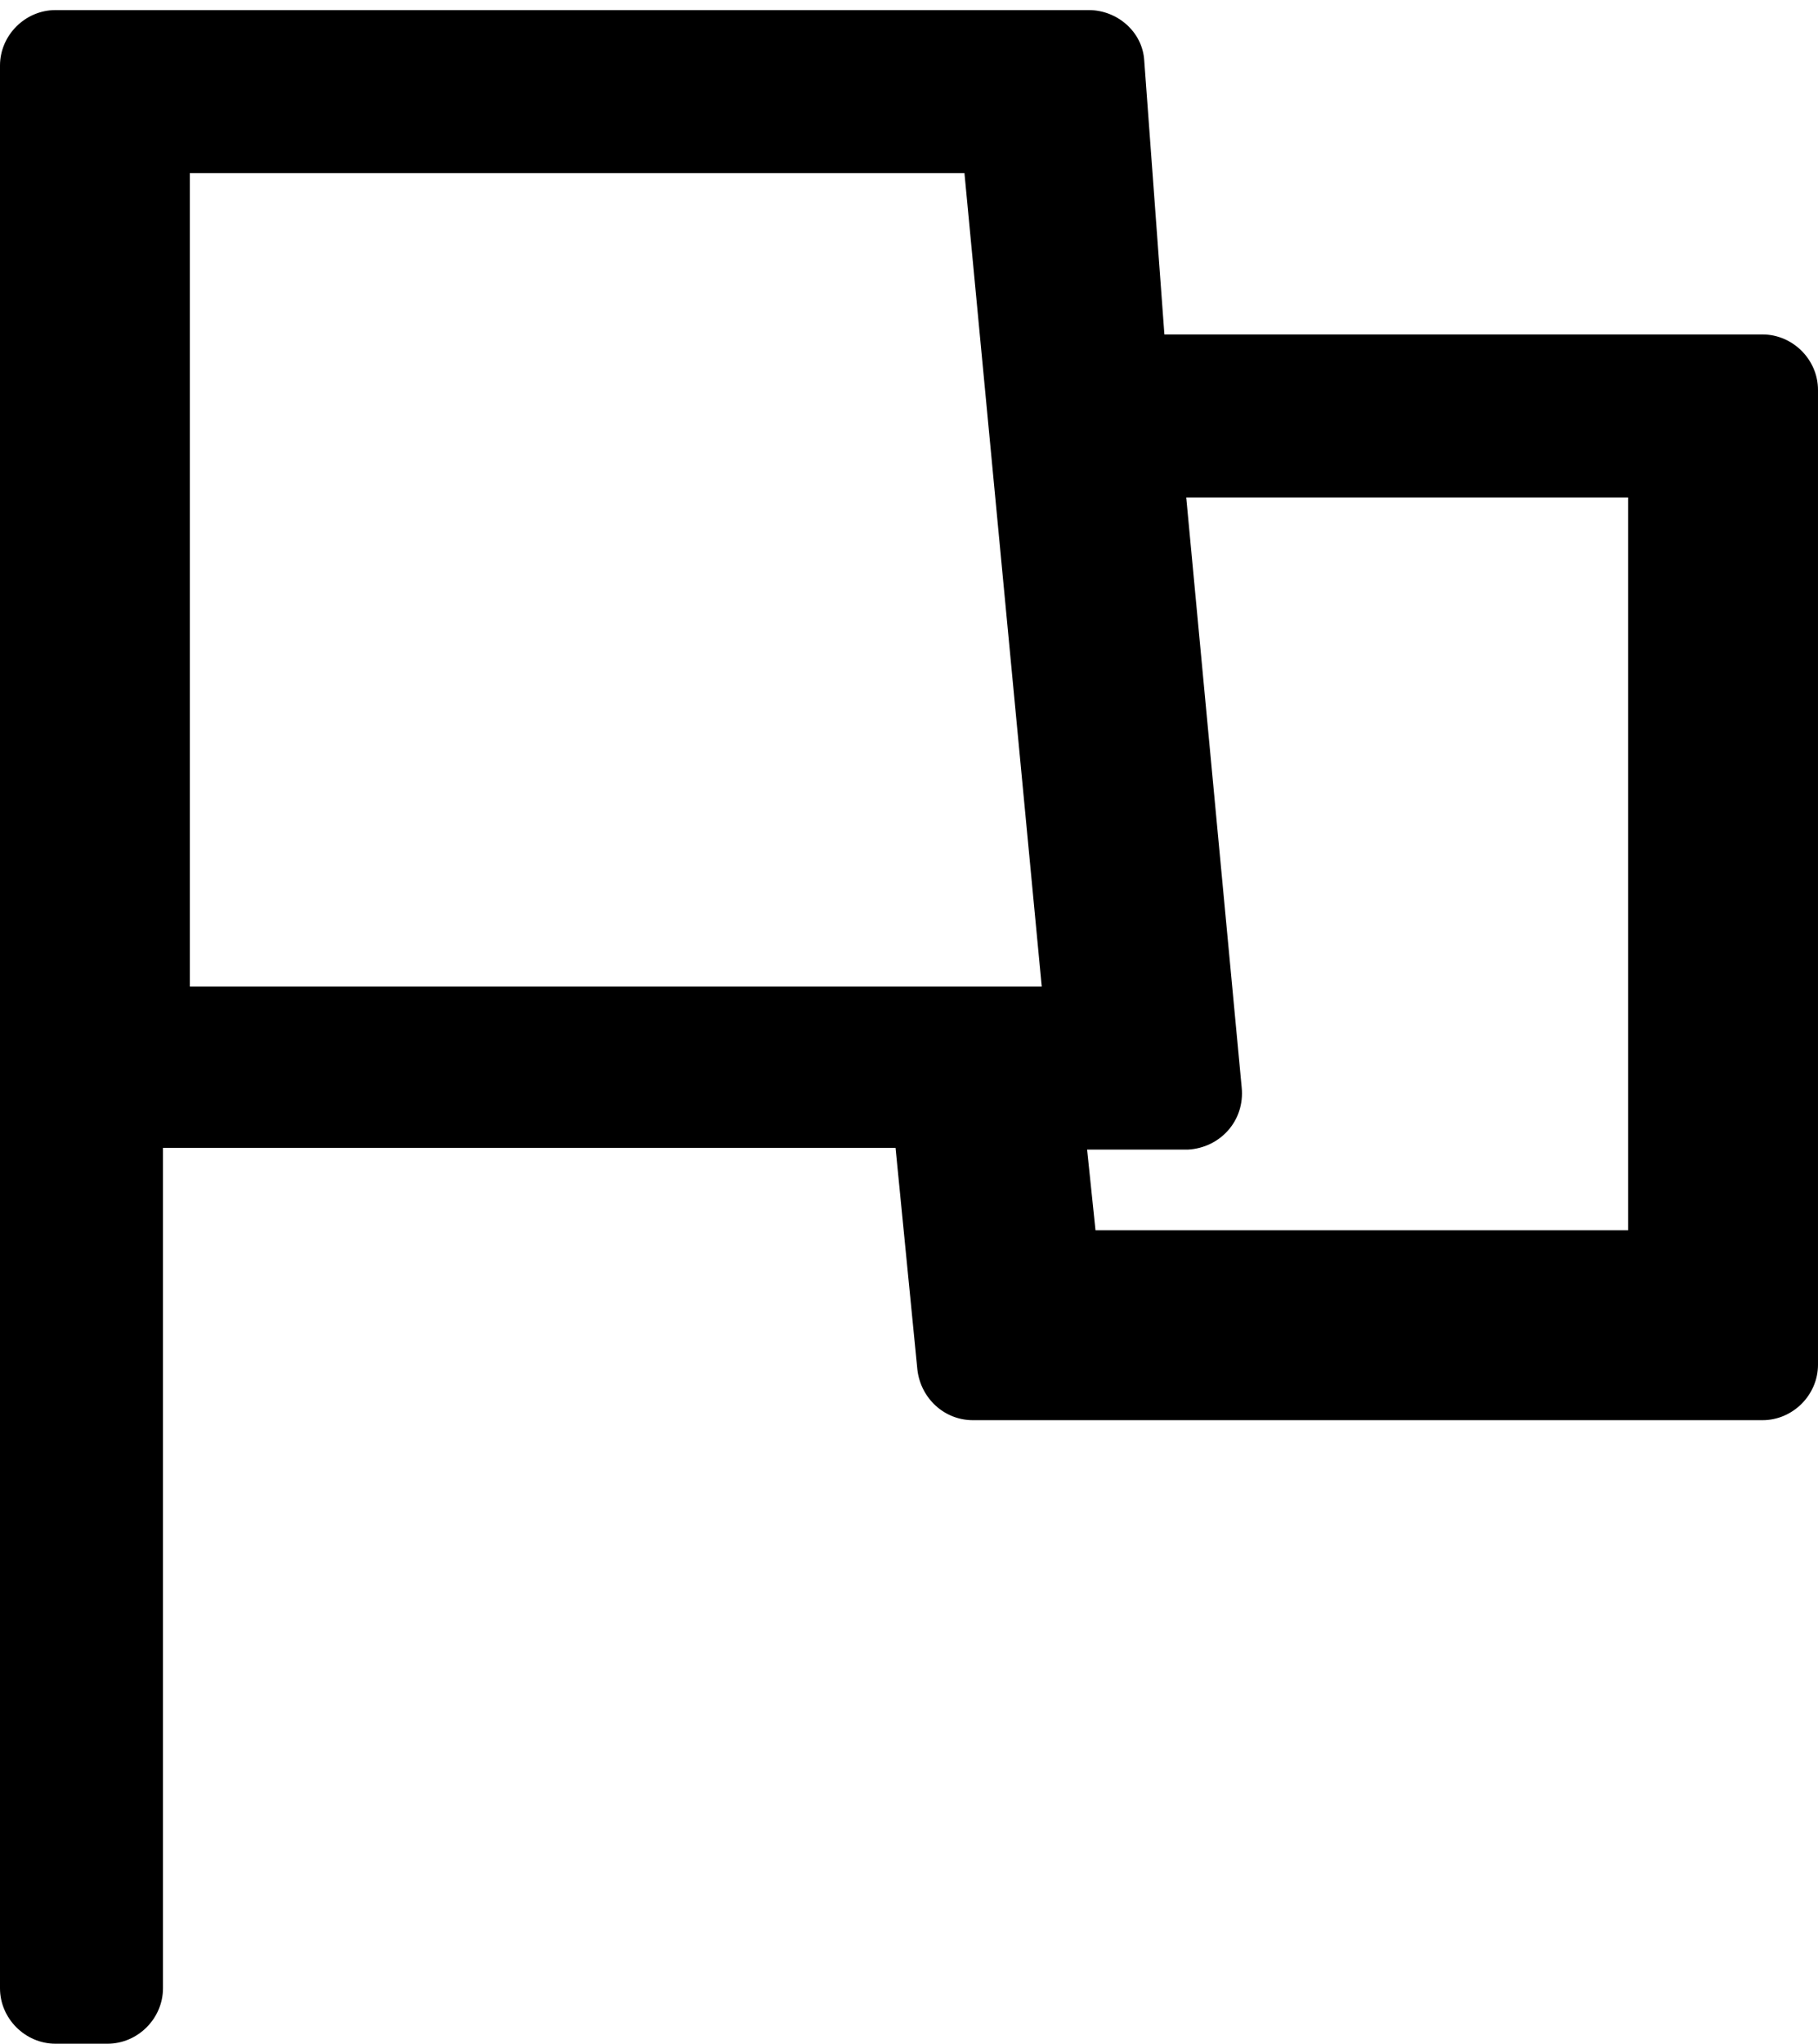 <?xml version="1.0" encoding="utf-8"?>
<!-- Generator: Adobe Illustrator 27.1.1, SVG Export Plug-In . SVG Version: 6.00 Build 0)  -->
<svg version="1.1" id="Camada_1" xmlns="http://www.w3.org/2000/svg" xmlns:xlink="http://www.w3.org/1999/xlink" x="0px" y="0px"
	 viewBox="0 0 108.2 121.6" style="enable-background:new 0 0 108.2 121.6;" xml:space="preserve">
<path d="M69.3,19.9L68.1,3.6c-0.1-1.7-1.6-3-3.3-3H3.3C1.5,0.6,0,2.1,0,3.9v114.4c0,1.8,1.5,3.3,3.3,3.3h3.1c1.8,0,3.3-1.5,3.3-3.3
	v-50h43.6l1.3,13.2c0.2,1.7,1.6,3,3.3,3h47c1.8,0,3.3-1.5,3.3-3.3v-58c0-1.8-1.5-3.3-3.3-3.3C104.9,19.9,69.3,19.9,69.3,19.9z
	 M62,58.7H11.3V10.3h46.1L62,58.7z M73.9,64.7l-3.3-35.1h26.3v43.6H65.2l-0.5-4.8h6C72.6,68.3,74.1,66.7,73.9,64.7z"/>
</svg>
